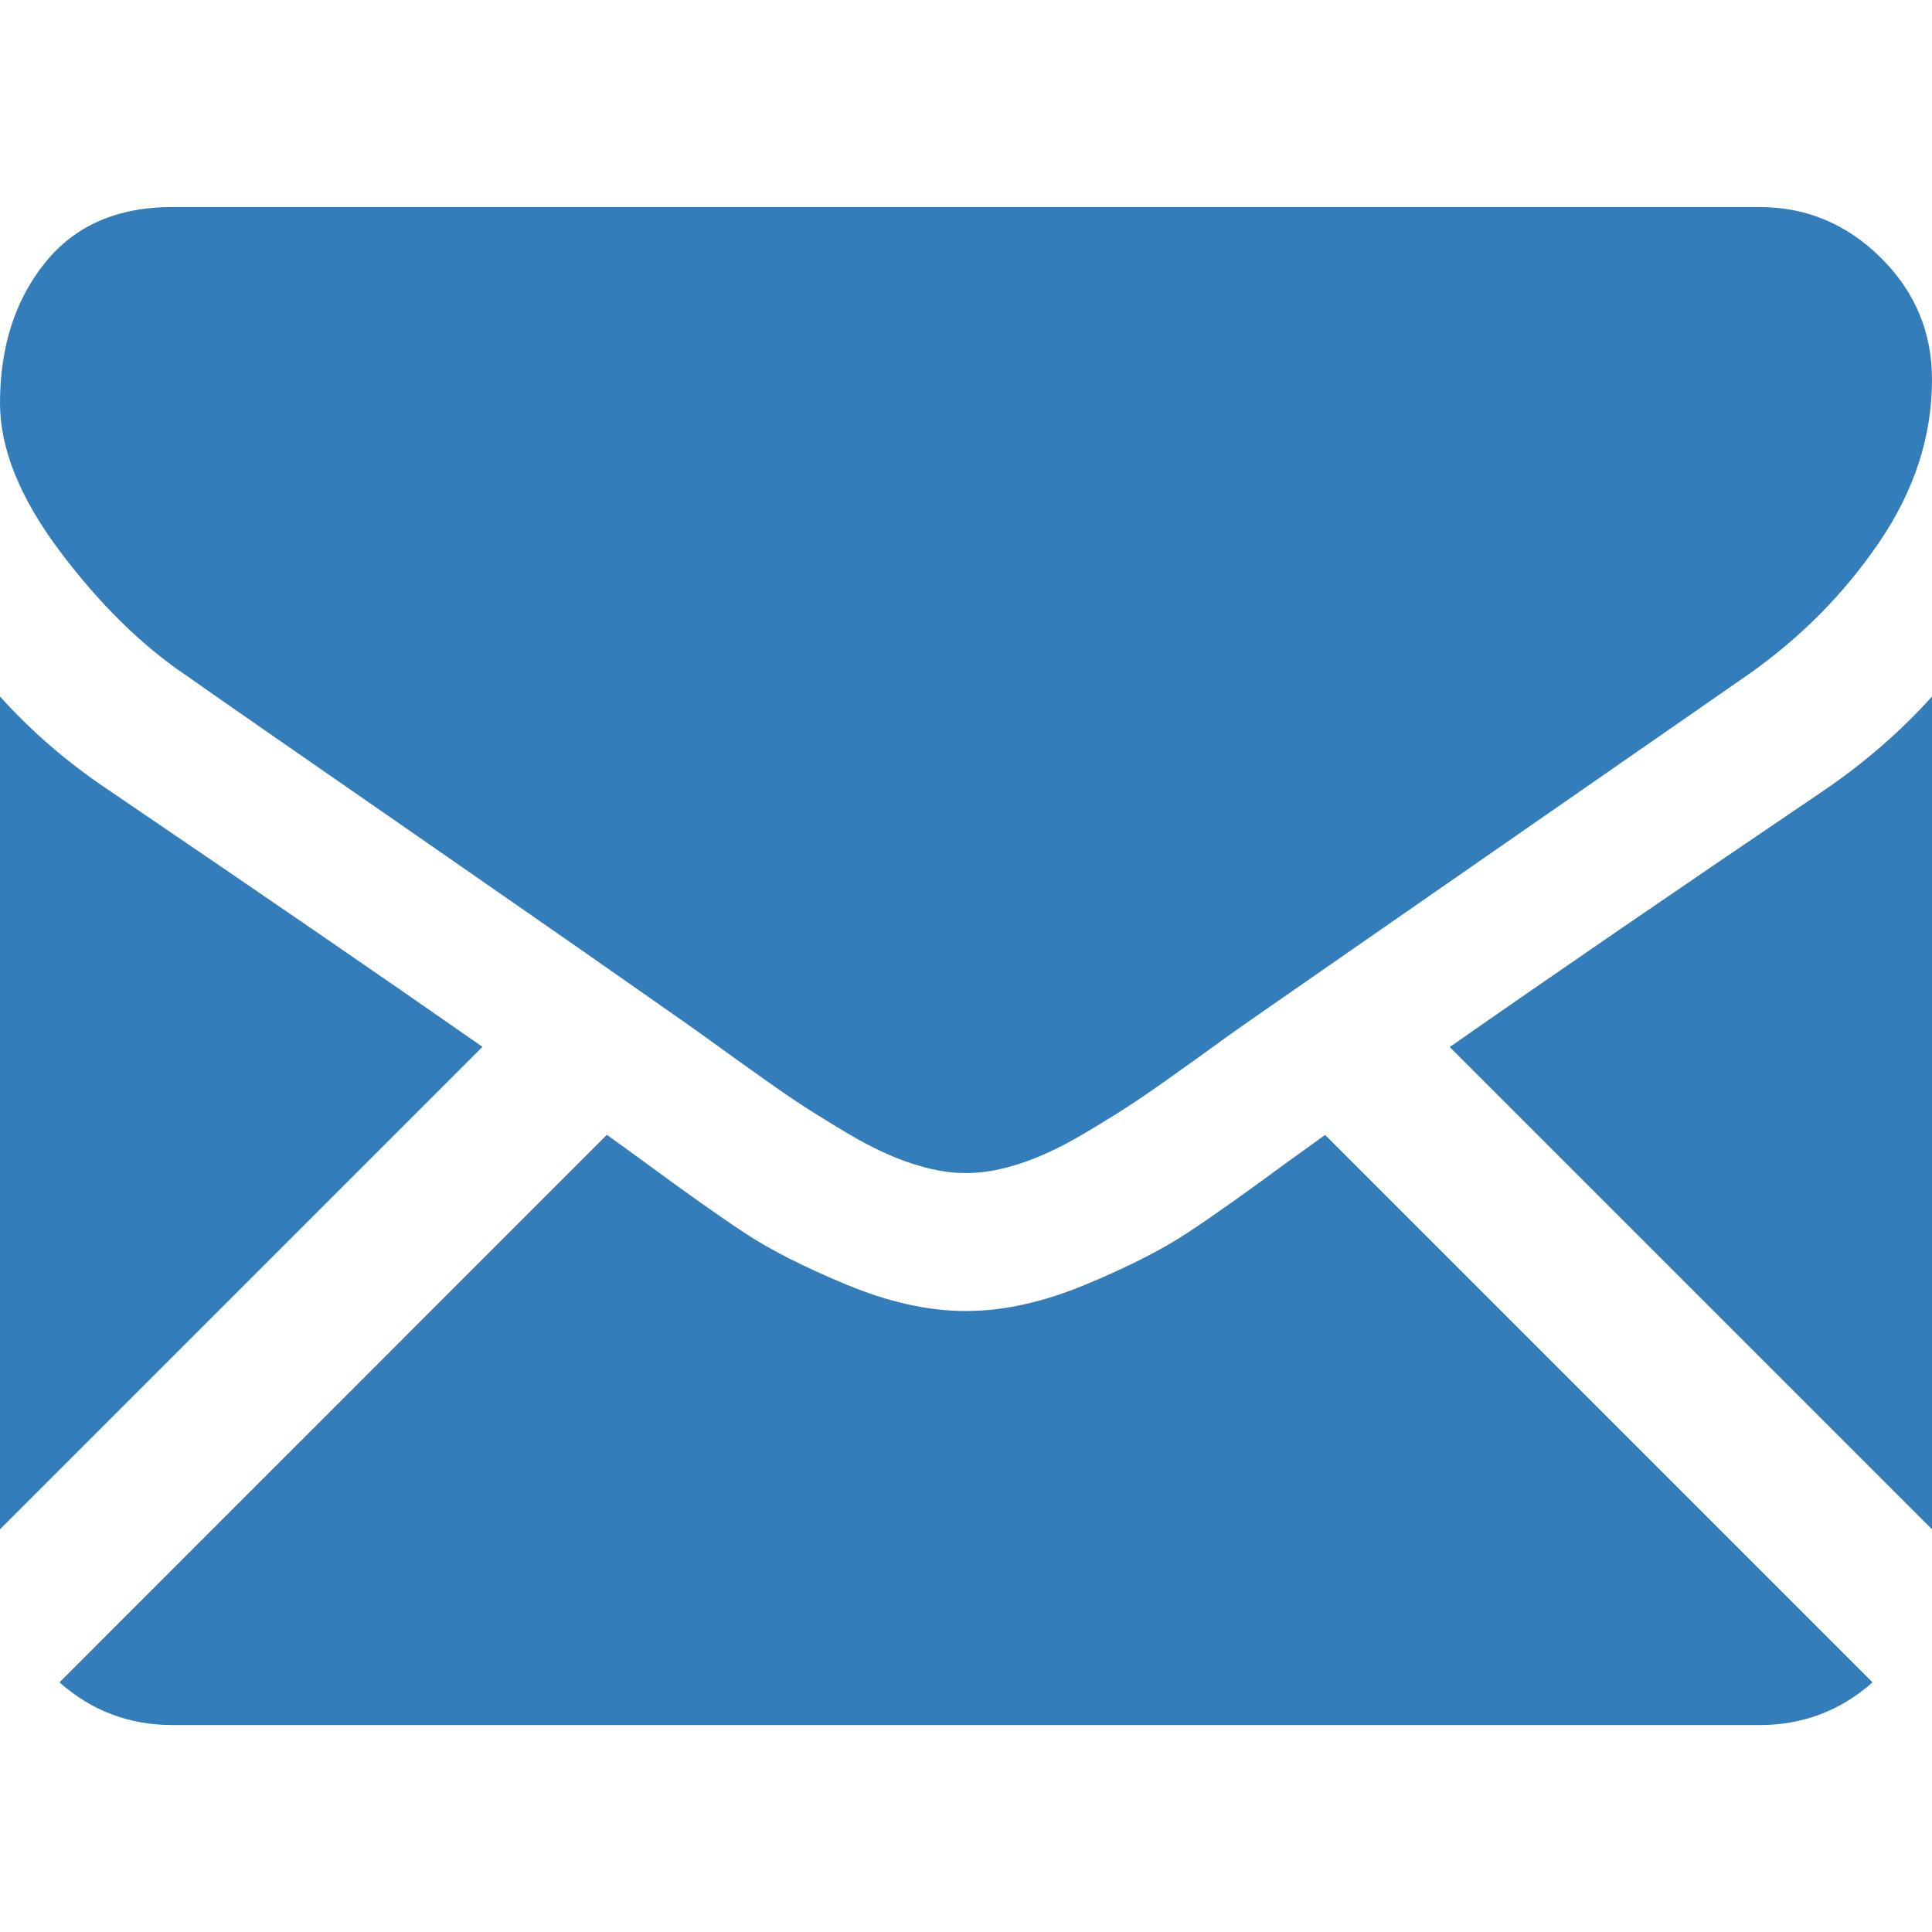 <svg width="18" height="18" viewBox="0 0 18 18" fill="none" xmlns="http://www.w3.org/2000/svg">
<g clip-path="url(#clip0)">
<path d="M16.393 16.072C16.797 16.072 17.148 15.938 17.446 15.674L12.346 10.574C12.224 10.662 12.105 10.747 11.993 10.828C11.612 11.109 11.302 11.329 11.064 11.486C10.826 11.643 10.51 11.804 10.115 11.968C9.72 12.132 9.351 12.214 9.01 12.214H9H8.99C8.648 12.214 8.28 12.132 7.885 11.968C7.49 11.804 7.173 11.643 6.936 11.486C6.698 11.329 6.388 11.109 6.006 10.828C5.9 10.75 5.782 10.664 5.654 10.573L0.554 15.674C0.852 15.938 1.203 16.072 1.607 16.072H16.393Z" fill="#337DBA"/>
<path d="M1.015 7.363C0.633 7.108 0.295 6.817 0 6.489V14.248L4.495 9.753C3.596 9.125 2.437 8.329 1.015 7.363Z" fill="#337DBA"/>
<path d="M16.995 7.363C15.627 8.289 14.464 9.086 13.507 9.755L18 14.248V6.489C17.712 6.81 17.377 7.102 16.995 7.363Z" fill="#337DBA"/>
<path d="M16.392 1.929H1.607C1.091 1.929 0.695 2.103 0.417 2.451C0.139 2.799 0 3.234 0 3.757C0 4.178 0.184 4.635 0.552 5.128C0.921 5.62 1.312 6.007 1.728 6.288C1.955 6.449 2.642 6.926 3.787 7.719C4.405 8.148 4.943 8.521 5.405 8.843C5.798 9.118 6.138 9.355 6.418 9.552C6.451 9.575 6.501 9.611 6.568 9.659C6.641 9.711 6.732 9.777 6.845 9.859C7.063 10.016 7.244 10.143 7.388 10.241C7.532 10.338 7.706 10.446 7.91 10.567C8.114 10.688 8.307 10.778 8.488 10.838C8.669 10.898 8.836 10.929 8.99 10.929H9H9.01C9.164 10.929 9.331 10.898 9.512 10.838C9.693 10.778 9.885 10.688 10.09 10.567C10.294 10.446 10.468 10.338 10.612 10.241C10.756 10.143 10.937 10.016 11.155 9.859C11.268 9.777 11.359 9.711 11.431 9.659C11.499 9.611 11.549 9.575 11.582 9.552C11.8 9.4 12.14 9.164 12.598 8.846C13.431 8.267 14.657 7.416 16.283 6.288C16.771 5.946 17.18 5.534 17.508 5.052C17.836 4.57 18 4.065 18 3.536C18 3.094 17.841 2.716 17.523 2.401C17.205 2.086 16.828 1.929 16.392 1.929Z" fill="#337DBA"/>
</g>
<defs>
<clipPath id="clip0">
<rect width="18" height="18" fill="white"/>
</clipPath>
</defs>
</svg>
